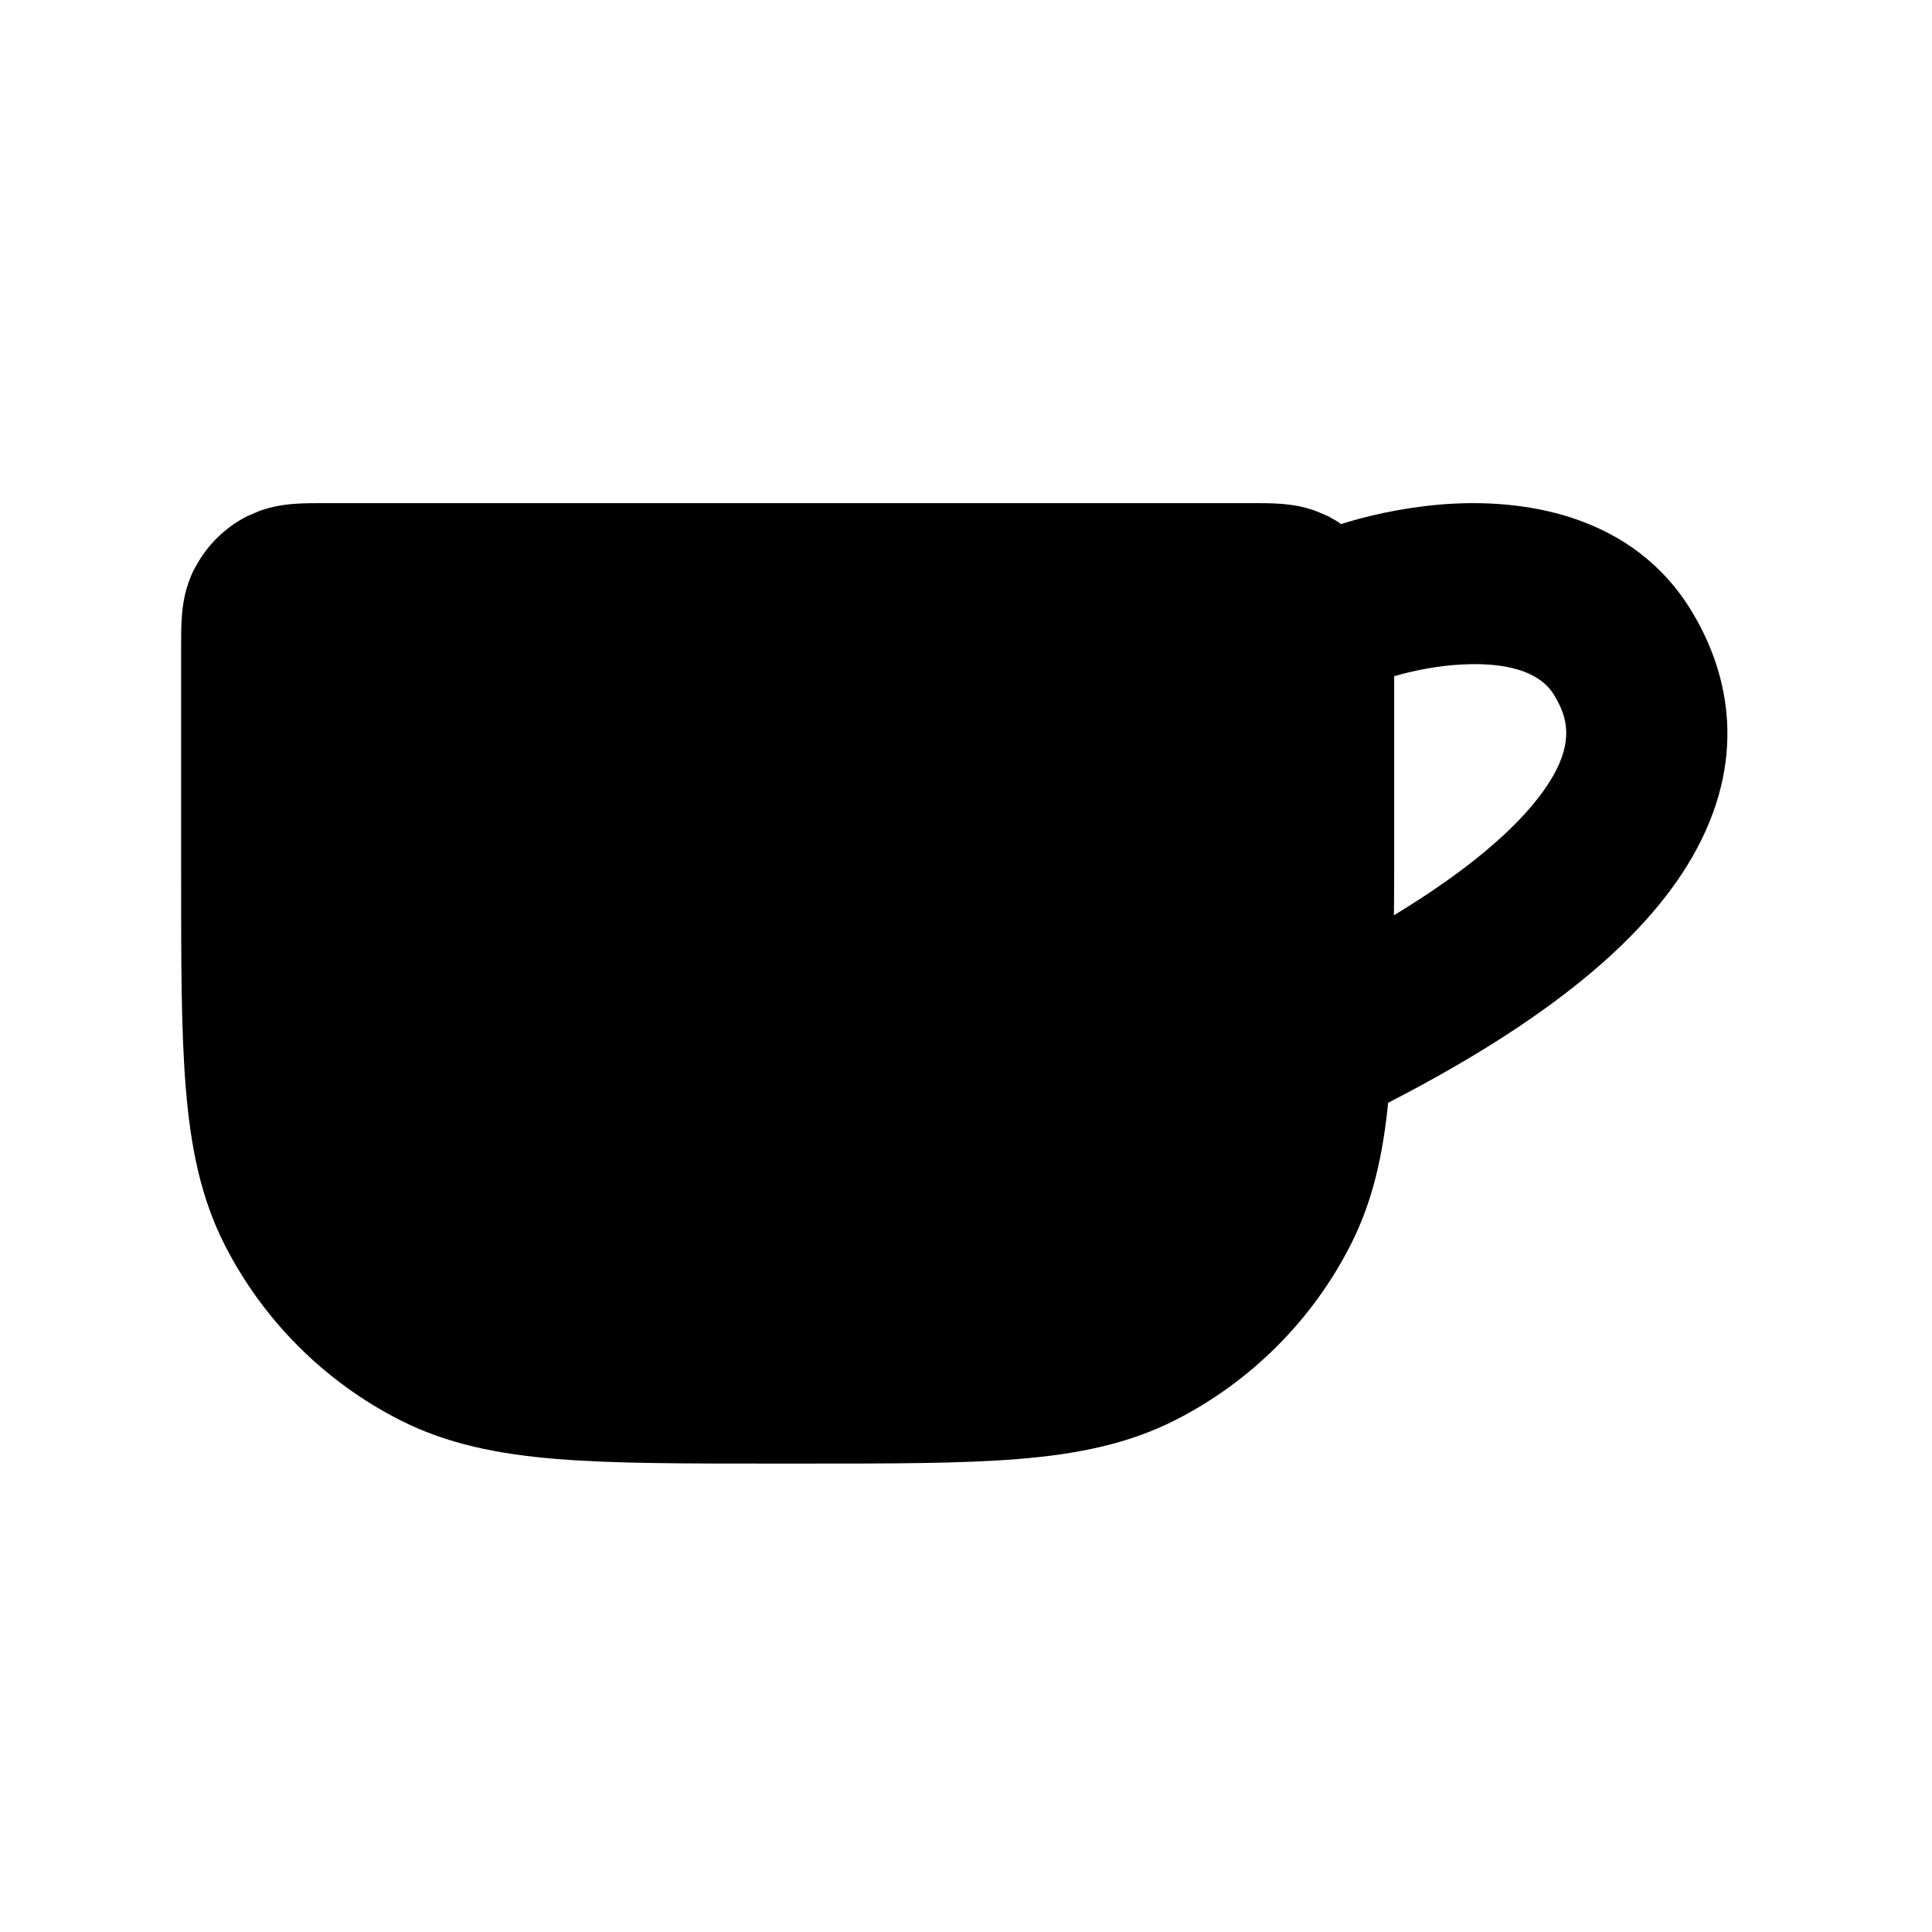 <svg width="24" height="24" viewBox="0 0 24 24" fill="none" xmlns="http://www.w3.org/2000/svg">
<path fill-rule="evenodd" clip-rule="evenodd" d="M15.518 6.25C15.642 6.25 15.795 6.249 15.929 6.26C16.038 6.269 16.182 6.289 16.339 6.345L16.5 6.413L16.604 6.472C16.623 6.484 16.64 6.498 16.659 6.511C16.686 6.502 16.713 6.493 16.74 6.485C17.122 6.372 17.584 6.28 18.067 6.256C18.979 6.211 20.296 6.406 21.016 7.595C21.368 8.177 21.75 9.202 21.126 10.452C20.595 11.515 19.403 12.589 17.244 13.699C17.179 14.348 17.052 14.927 16.777 15.466C16.301 16.401 15.539 17.162 14.604 17.639C14.014 17.939 13.377 18.065 12.653 18.124C11.941 18.182 11.058 18.181 9.963 18.181H9.605C8.51 18.181 7.627 18.182 6.915 18.124C6.191 18.065 5.554 17.939 4.965 17.639C4.029 17.162 3.269 16.401 2.792 15.466C2.492 14.877 2.367 14.24 2.308 13.516C2.249 12.803 2.25 11.921 2.25 10.825V8.05C2.25 7.927 2.249 7.774 2.26 7.641C2.272 7.496 2.302 7.287 2.413 7.069L2.472 6.966C2.616 6.731 2.822 6.539 3.069 6.413L3.229 6.345C3.387 6.289 3.532 6.269 3.641 6.26C3.774 6.249 3.927 6.25 4.05 6.25H15.518ZM18.167 8.254C17.869 8.269 17.57 8.327 17.319 8.4V10.825C17.319 11.013 17.317 11.195 17.316 11.37C18.598 10.592 19.131 9.968 19.336 9.559C19.549 9.131 19.441 8.858 19.304 8.631C19.162 8.397 18.826 8.221 18.167 8.254Z" fill="black"/>
</svg>
